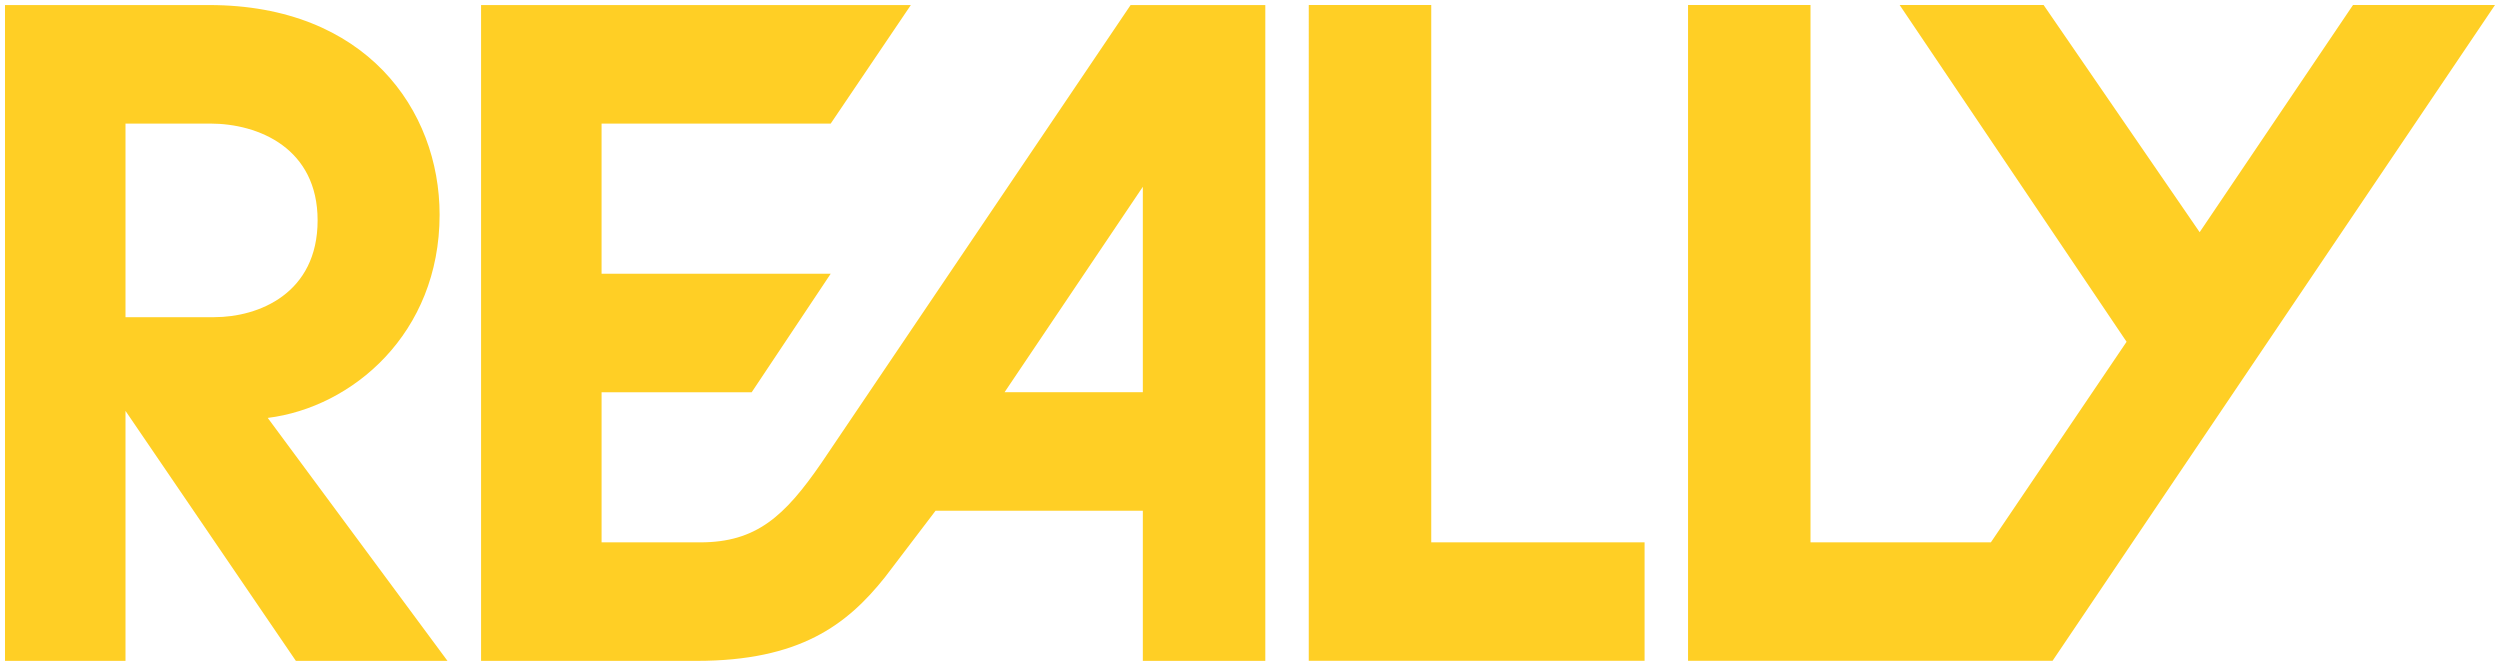 <svg xmlns="http://www.w3.org/2000/svg" width="250" height="66.588">
    <g color="#000" fill="#ffcf25" stroke-width=".1">
        <path d="M.5.505v65.583h12.05v-25l17.038 25h15.16L26.774 41.791c8.453-1.046 17.186-8.435 17.186-20.322 0-10.483-7.391-20.964-23.05-20.964H.5zm12.05 11.852h8.457c4.91 0 10.754 2.504 10.754 9.68 0 7.303-5.885 9.68-10.334 9.68H12.55v-19.36zM48.107.505v65.583H69.64c10.33 0 15.052-3.6 18.84-8.346l5.075-6.667h20.729v15.013h12.247V.505h-13.47l-30.914 45.78c-3.682 5.354-6.528 7.95-12.112 7.95h-9.877V39.224H75.17l7.902-11.853H60.157V12.357h22.915L91.084.505H48.107zm66.176 18.174v20.544h-13.828l13.828-20.544zM164.458 54.23v11.853h-33.582V.5h12.248v53.73zM205.254 66.083h-36.45V.5h12.247v53.73h18.04l13.567-20.052L189.964.5h14.397l15.604 22.72L235.302.5H249.5z" style="marker:none" overflow="visible"/>
    </g>
</svg>
